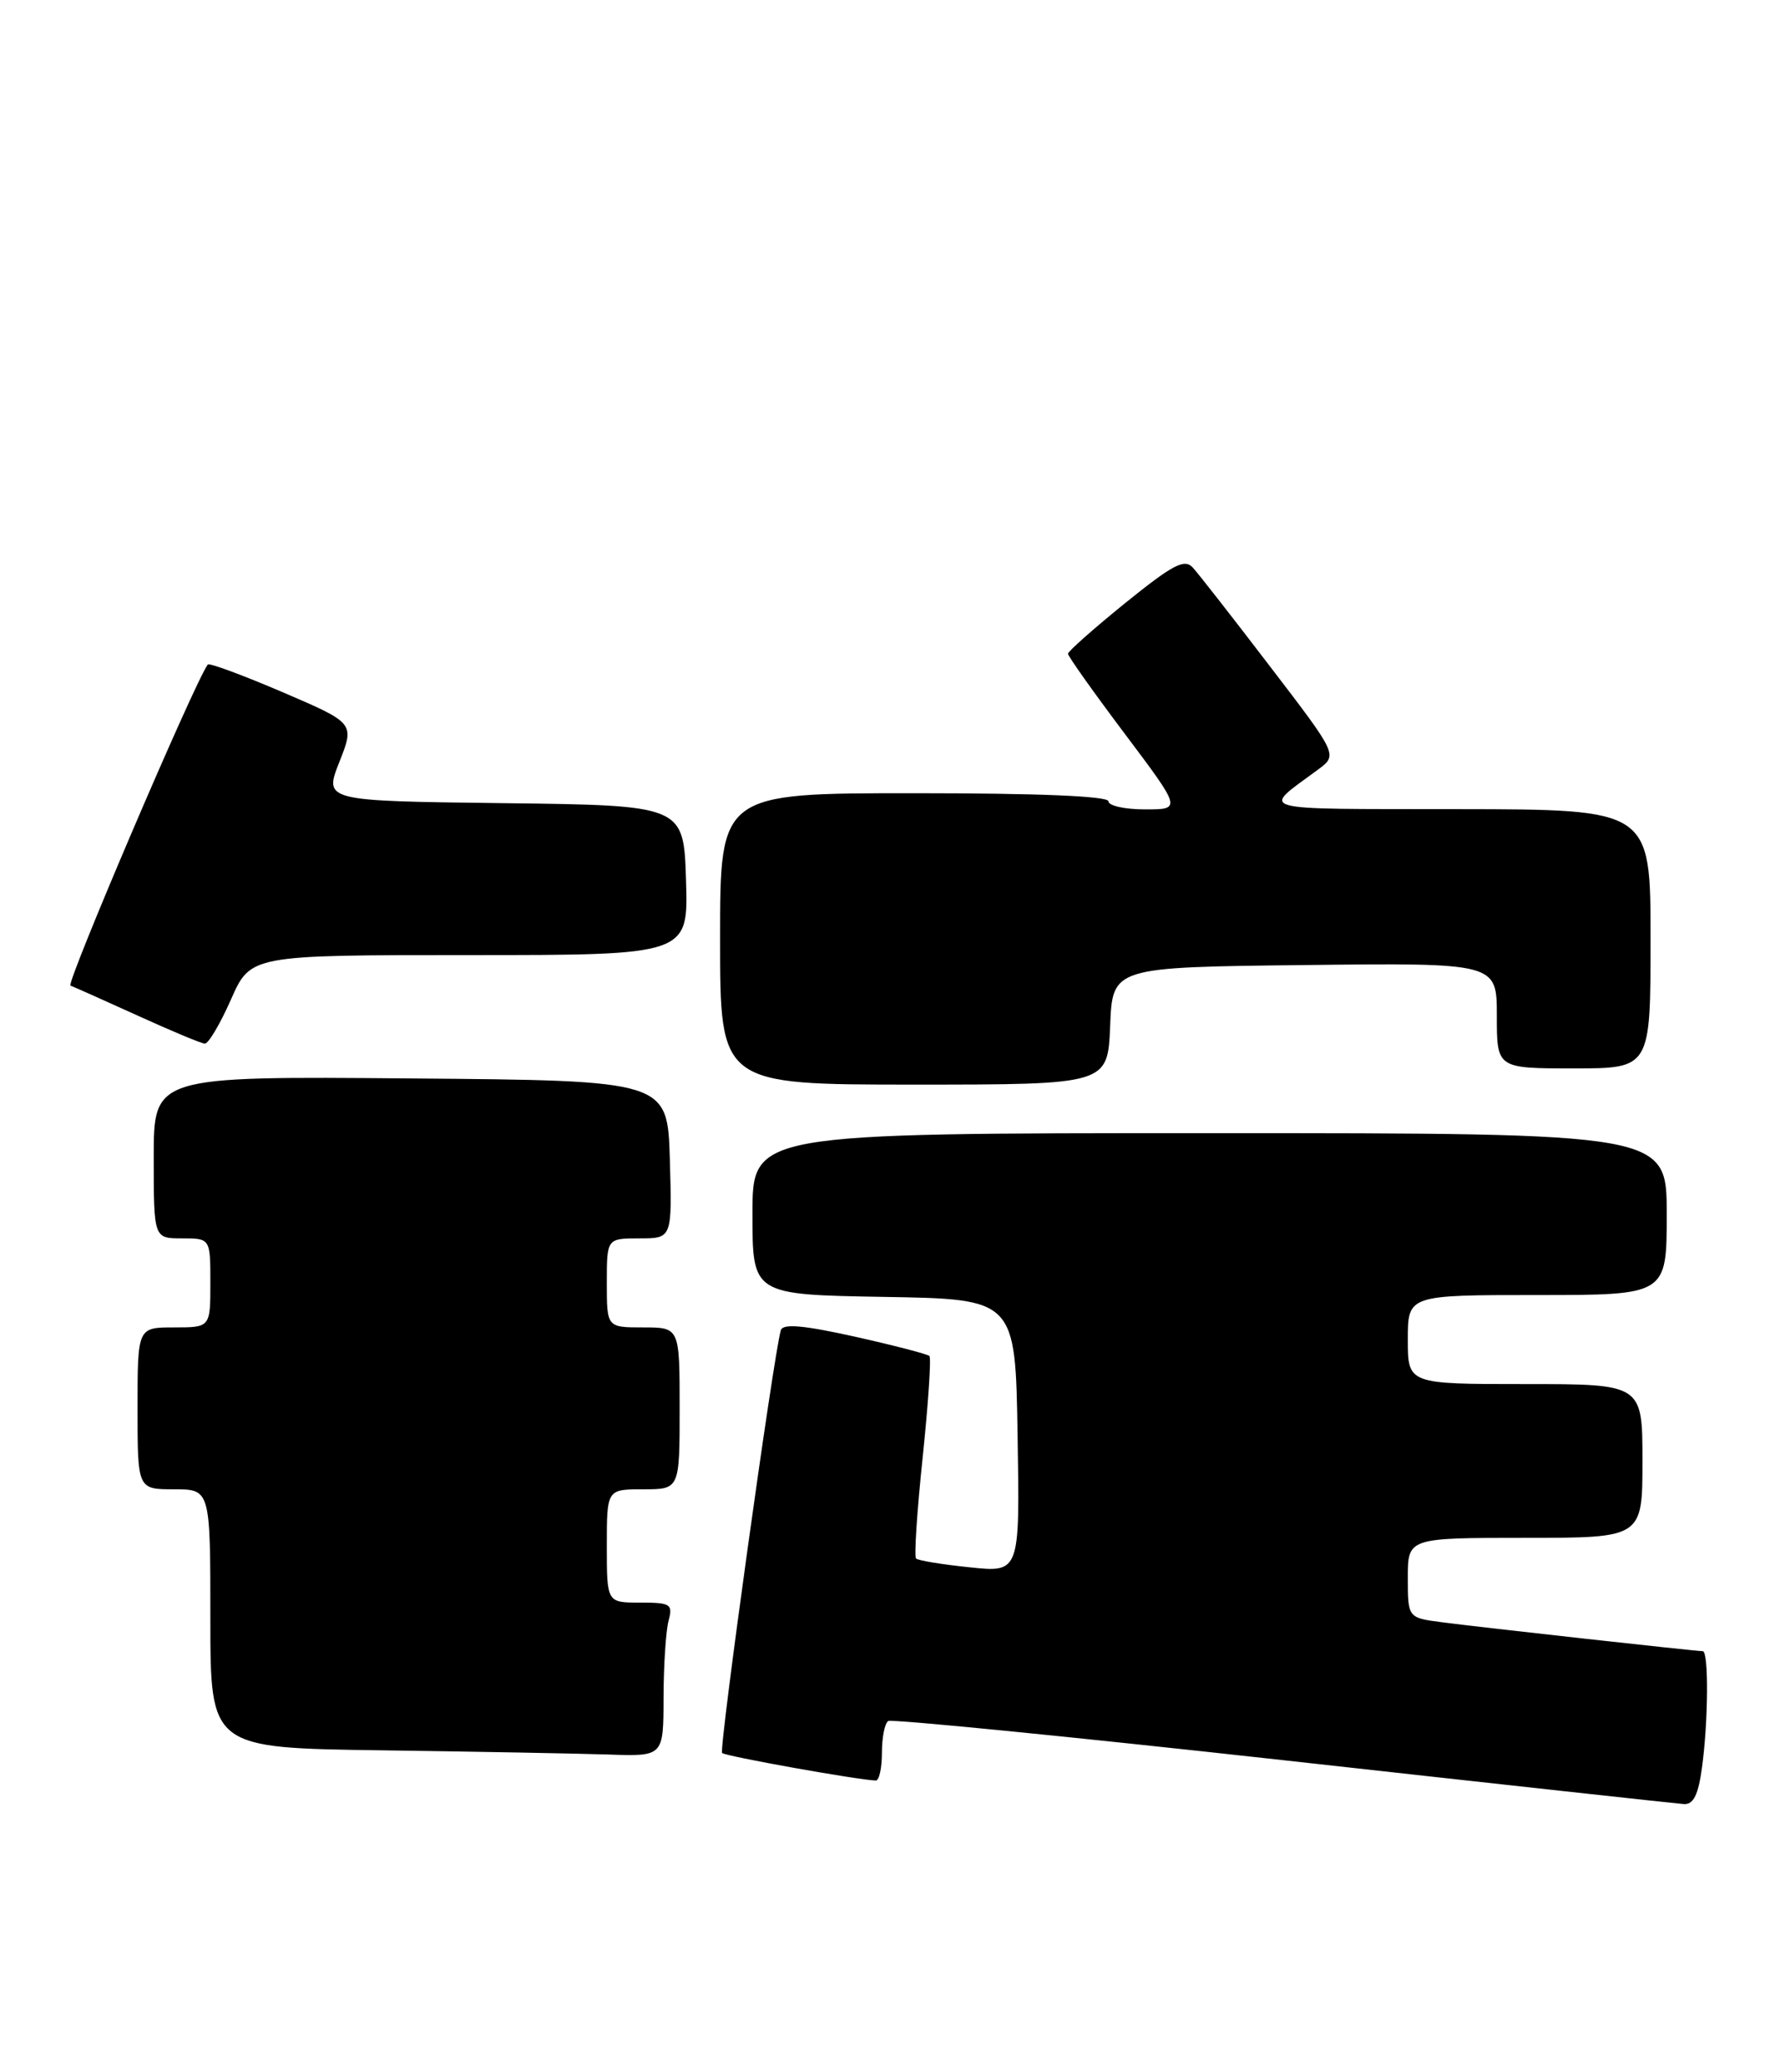 <?xml version="1.0" encoding="UTF-8" standalone="no"?>
<!DOCTYPE svg PUBLIC "-//W3C//DTD SVG 1.1//EN" "http://www.w3.org/Graphics/SVG/1.1/DTD/svg11.dtd" >
<svg xmlns="http://www.w3.org/2000/svg" xmlns:xlink="http://www.w3.org/1999/xlink" version="1.1" viewBox="0 0 220 256">
 <g >
 <path fill="currentColor"
d=" M 210.36 218.36 C 211.14 212.67 211.20 204.00 210.45 204.00 C 209.60 204.00 183.02 201.06 178.25 200.43 C 174.00 199.88 174.00 199.88 174.00 194.94 C 174.00 190.00 174.00 190.00 188.50 190.00 C 203.00 190.00 203.00 190.00 203.00 180.50 C 203.00 171.00 203.00 171.00 188.50 171.00 C 174.00 171.00 174.00 171.00 174.00 165.50 C 174.00 160.00 174.00 160.00 190.00 160.00 C 206.00 160.00 206.00 160.00 206.00 150.00 C 206.00 140.00 206.00 140.00 149.50 140.00 C 93.00 140.00 93.00 140.00 93.00 149.98 C 93.00 159.95 93.00 159.95 109.25 160.23 C 125.50 160.50 125.50 160.50 125.77 177.40 C 126.05 194.29 126.05 194.29 119.86 193.64 C 116.45 193.29 113.46 192.80 113.22 192.55 C 112.97 192.31 113.34 186.68 114.04 180.04 C 114.73 173.40 115.11 167.77 114.87 167.53 C 114.63 167.30 110.48 166.22 105.65 165.14 C 99.30 163.73 96.77 163.51 96.51 164.34 C 95.64 167.18 88.83 216.17 89.25 216.58 C 89.65 216.98 106.13 219.93 108.25 219.98 C 108.66 219.99 109.00 218.45 109.00 216.56 C 109.00 214.67 109.35 212.90 109.78 212.63 C 110.21 212.37 132.15 214.54 158.53 217.46 C 184.92 220.39 207.23 222.83 208.11 222.89 C 209.30 222.97 209.90 221.77 210.36 218.36 Z  M 82.01 209.75 C 82.02 205.76 82.30 201.49 82.63 200.25 C 83.18 198.18 82.90 198.00 79.12 198.00 C 75.00 198.00 75.00 198.00 75.00 191.00 C 75.00 184.00 75.00 184.00 79.50 184.00 C 84.00 184.00 84.00 184.00 84.00 174.00 C 84.00 164.00 84.00 164.00 79.50 164.00 C 75.00 164.00 75.00 164.00 75.00 158.50 C 75.00 153.00 75.00 153.00 79.04 153.00 C 83.07 153.00 83.07 153.00 82.79 143.25 C 82.50 133.50 82.50 133.50 50.75 133.24 C 19.00 132.97 19.00 132.97 19.00 142.99 C 19.00 153.00 19.00 153.00 22.50 153.00 C 26.00 153.00 26.00 153.00 26.00 158.50 C 26.00 164.00 26.00 164.00 21.50 164.00 C 17.00 164.00 17.00 164.00 17.00 174.00 C 17.00 184.00 17.00 184.00 21.50 184.00 C 26.00 184.00 26.00 184.00 26.00 199.98 C 26.00 215.96 26.00 215.96 47.25 216.25 C 58.94 216.41 71.54 216.65 75.25 216.77 C 82.00 217.00 82.00 217.00 82.01 209.75 Z  M 137.21 126.75 C 137.50 119.50 137.50 119.50 161.25 119.23 C 185.00 118.96 185.00 118.96 185.00 125.48 C 185.00 132.00 185.00 132.00 194.50 132.00 C 204.00 132.00 204.00 132.00 204.00 116.00 C 204.00 100.00 204.00 100.00 180.25 99.97 C 154.44 99.93 155.82 100.32 162.92 95.07 C 165.34 93.27 165.34 93.27 157.01 82.39 C 152.43 76.40 148.12 70.88 147.43 70.13 C 146.40 68.99 144.99 69.73 139.09 74.49 C 135.19 77.65 132.00 80.47 132.00 80.77 C 132.00 81.08 135.16 85.53 139.02 90.66 C 146.04 100.00 146.04 100.00 141.52 100.00 C 139.03 100.00 137.00 99.55 137.00 99.00 C 137.00 98.36 128.33 98.00 113.00 98.00 C 89.00 98.00 89.00 98.00 89.00 116.00 C 89.00 134.00 89.00 134.00 112.96 134.00 C 136.91 134.00 136.91 134.00 137.21 126.75 Z  M 28.54 123.50 C 30.97 118.00 30.97 118.00 58.02 118.00 C 85.08 118.00 85.08 118.00 84.79 108.75 C 84.50 99.50 84.50 99.50 62.27 99.23 C 40.04 98.96 40.04 98.96 41.94 94.15 C 43.84 89.34 43.84 89.34 34.91 85.51 C 30.00 83.41 25.84 81.87 25.68 82.10 C 24.04 84.31 8.12 121.55 8.71 121.77 C 9.14 121.93 12.88 123.60 17.00 125.47 C 21.12 127.35 24.86 128.91 25.31 128.94 C 25.75 128.97 27.20 126.53 28.54 123.50 Z "/>
</g>
</svg>